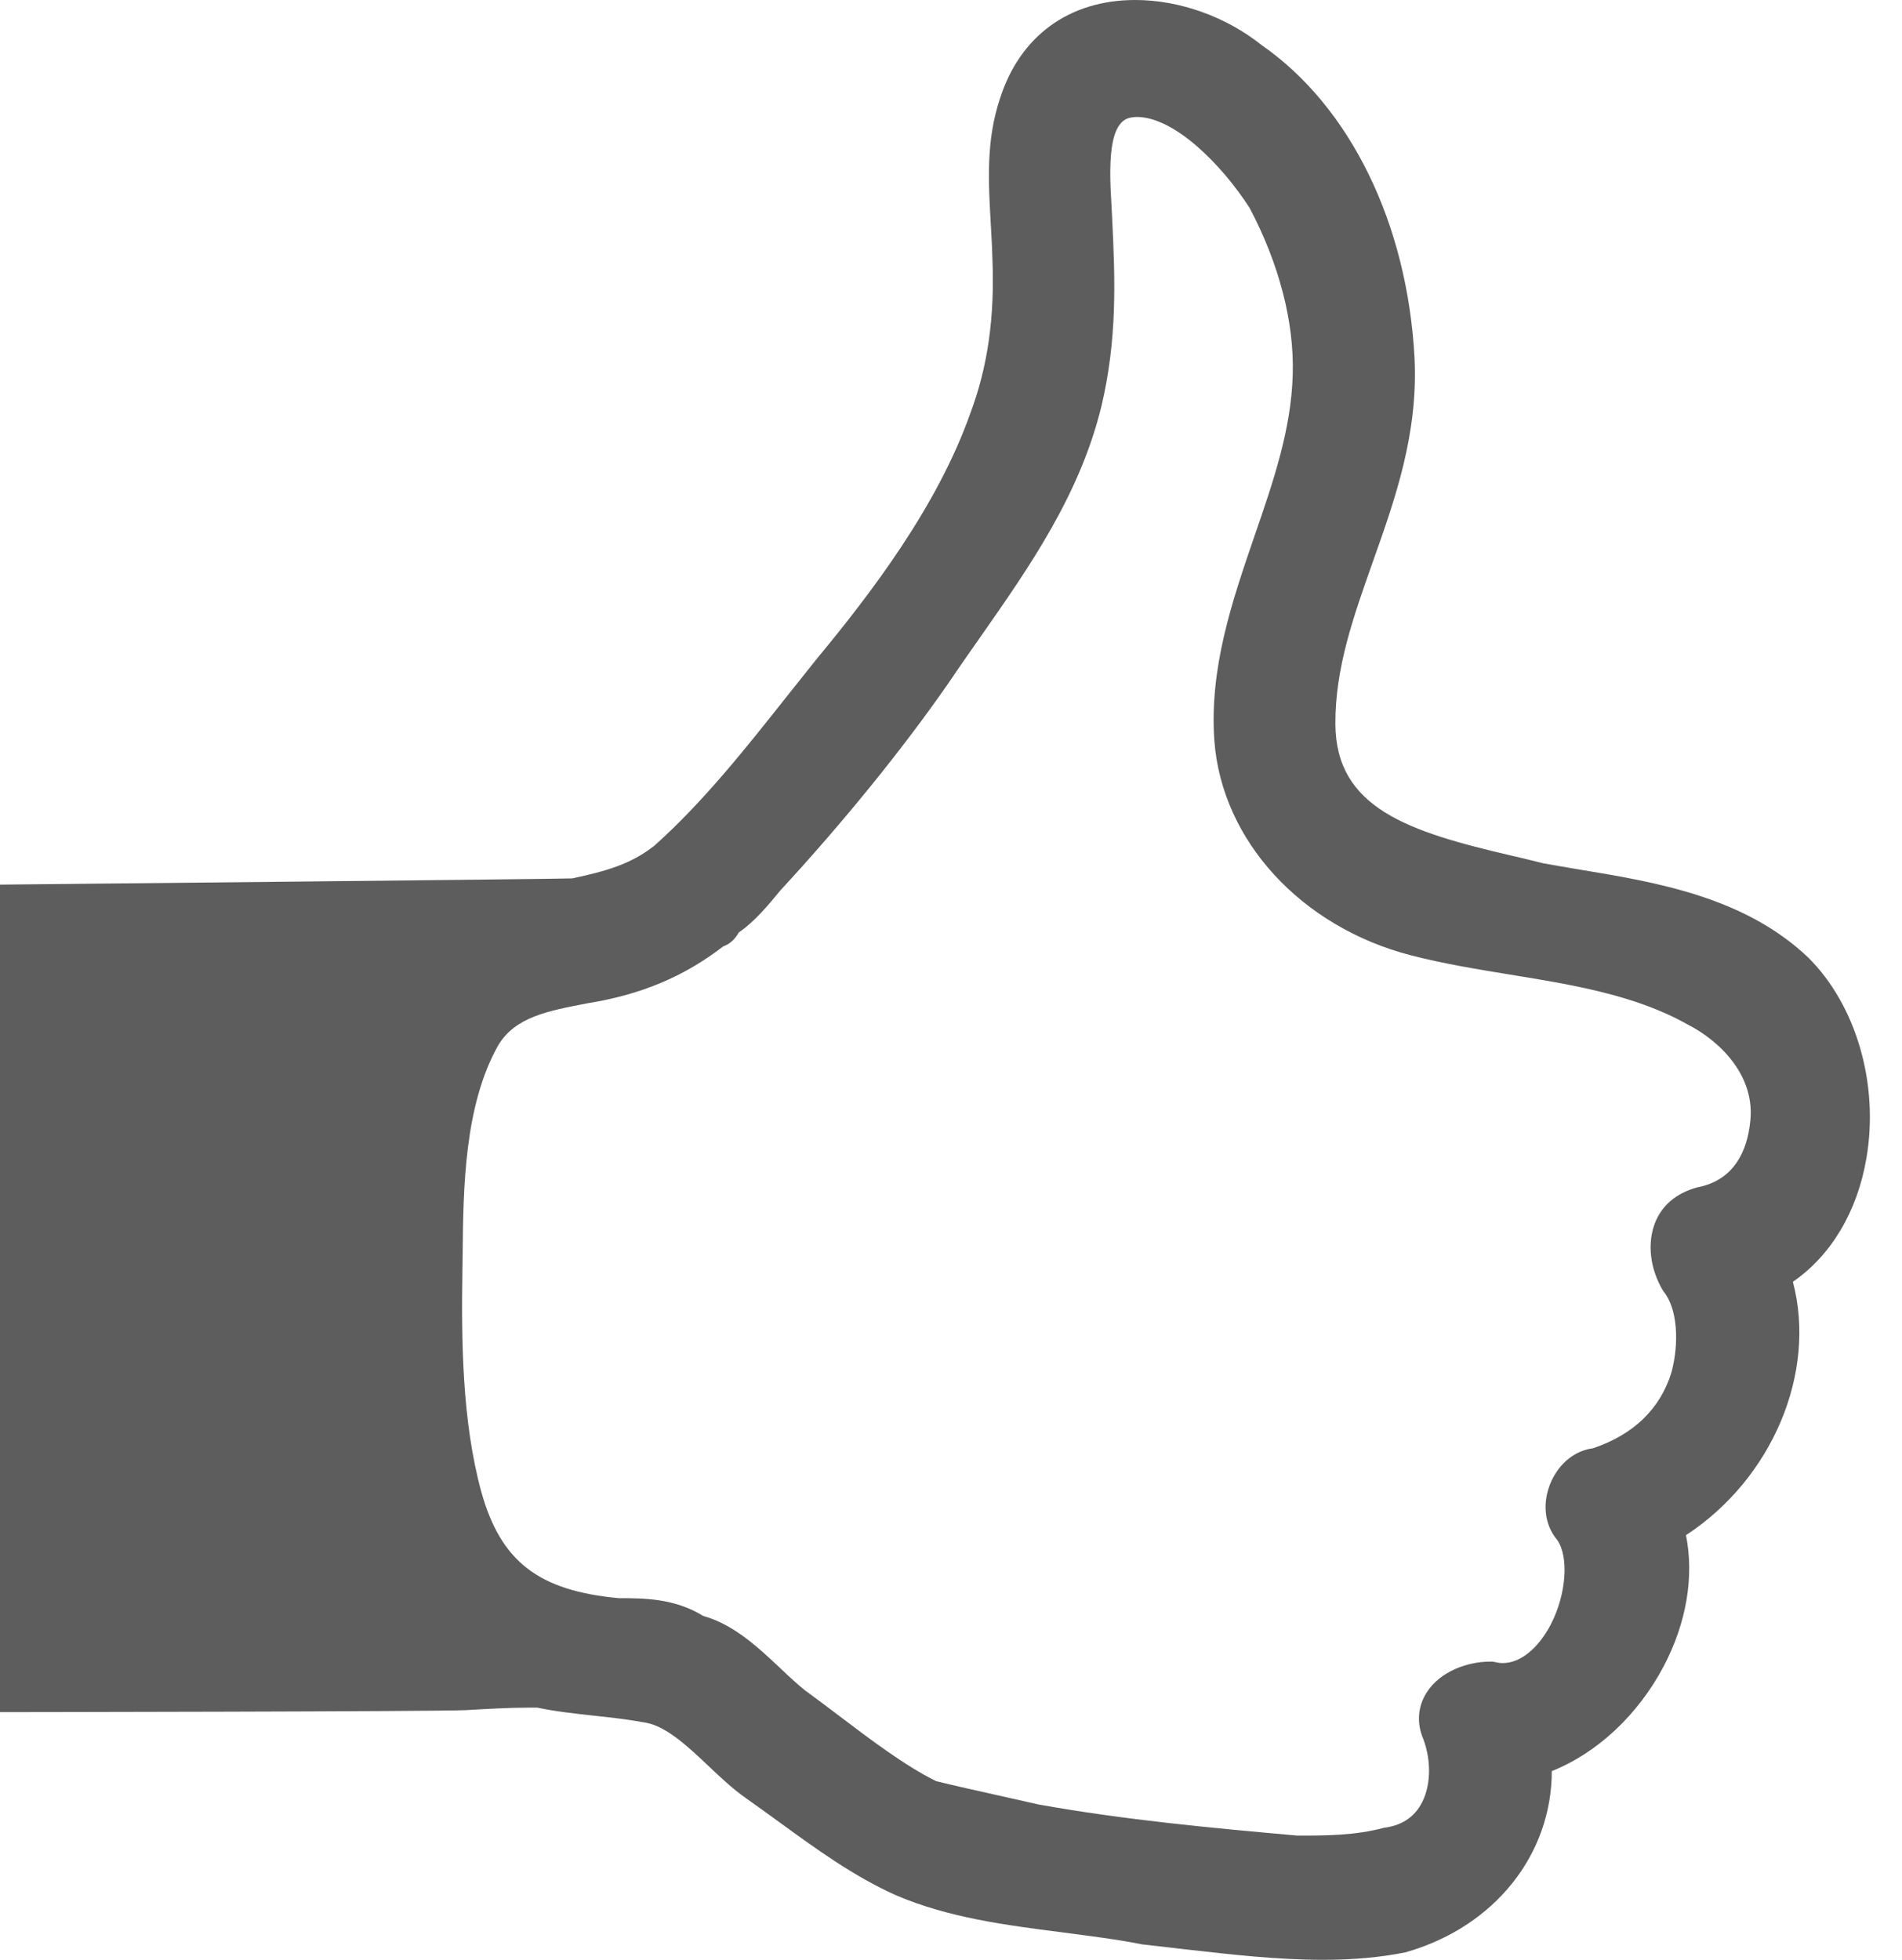 <?xml version="1.0" encoding="UTF-8" standalone="no"?>
<svg width="33px" height="34px" viewBox="0 0 33 34" version="1.1" xmlns="http://www.w3.org/2000/svg" xmlns:xlink="http://www.w3.org/1999/xlink" xmlns:sketch="http://www.bohemiancoding.com/sketch/ns">
    <!-- Generator: sketchtool 3.4 (356) - http://www.bohemiancoding.com/sketch -->
    <title>честность иконка</title>
    <desc>Created with sketchtool.</desc>
    <defs></defs>
    <g id="Page-1" stroke="none" stroke-width="1" fill="none" fill-rule="evenodd" sketch:type="MSPage">
        <g id="Главная-страница" sketch:type="MSArtboardGroup" transform="translate(-412, -2842)" fill="#5D5D5D">
            <g id="преимущества" sketch:type="MSLayerGroup" transform="translate(412, 2646)">
                <g id="Честность-+-Shape" transform="translate(0, 196)" sketch:type="MSShapeGroup">
                    <path d="M31.375,16.614 C30.271,15.563 28.747,15.307 27.402,15.085 C27.19,15.049 26.981,15.014 26.776,14.977 C26.624,14.937 26.431,14.893 26.234,14.846 C24.441,14.43 23.173,14.023 23.169,12.555 C23.165,11.588 23.484,10.693 23.82,9.743 C24.206,8.656 24.605,7.53 24.543,6.22 C24.421,3.885 23.43,1.853 21.889,0.782 C21.274,0.291 20.467,0 19.697,0 C18.552,0 17.698,0.623 17.351,1.706 C17.106,2.437 17.148,3.148 17.191,3.9 C17.2,4.085 17.214,4.276 17.218,4.473 C17.261,5.509 17.137,6.365 16.834,7.174 C16.261,8.79 15.11,10.296 14.171,11.43 L13.657,12.075 C12.939,12.982 12.197,13.919 11.354,14.671 C10.94,14.998 10.498,15.117 9.929,15.239 C9.769,15.25 3.55271368e-15,15.347 3.55271368e-15,15.347 L3.55271368e-15,29.703 C3.55271368e-15,29.703 7.662,29.694 8.092,29.668 C8.47,29.646 8.835,29.625 9.168,29.625 L9.323,29.625 C9.639,29.692 9.958,29.726 10.29,29.763 C10.586,29.794 10.892,29.828 11.213,29.888 C11.573,29.957 11.946,30.309 12.307,30.651 C12.515,30.849 12.72,31.038 12.923,31.182 C13.13,31.328 13.33,31.473 13.535,31.622 C14.161,32.077 14.81,32.551 15.545,32.88 C16.453,33.27 17.455,33.399 18.426,33.523 C18.898,33.586 19.366,33.642 19.815,33.732 C20.108,33.765 20.361,33.795 20.616,33.824 C21.374,33.909 22.161,34 22.949,34 C23.48,34 23.949,33.958 24.382,33.871 C25.935,33.431 26.923,32.171 26.924,30.726 C27.712,30.412 28.418,29.753 28.864,28.91 C29.262,28.155 29.396,27.348 29.252,26.633 C30.75,25.653 31.524,23.815 31.107,22.237 C31.769,21.781 32.226,21.019 32.383,20.091 C32.603,18.806 32.206,17.441 31.375,16.614 L31.375,16.614 Z M30.363,19.491 C30.312,19.933 30.11,20.479 29.438,20.601 C29.075,20.705 28.833,20.916 28.716,21.212 C28.575,21.57 28.627,22.018 28.86,22.402 C29.103,22.69 29.141,23.294 28.997,23.82 C28.799,24.445 28.343,24.888 27.638,25.126 C27.337,25.163 27.067,25.372 26.919,25.69 C26.752,26.054 26.789,26.446 27.019,26.718 C27.219,27.005 27.181,27.649 26.907,28.181 C26.688,28.6 26.377,28.852 26.074,28.852 C26.031,28.852 25.989,28.847 25.945,28.836 L25.897,28.827 L25.847,28.827 C25.477,28.827 24.993,28.988 24.755,29.359 C24.598,29.602 24.576,29.897 24.695,30.171 C24.842,30.567 24.826,31.02 24.643,31.323 C24.51,31.545 24.298,31.673 24.011,31.71 C23.504,31.845 22.999,31.845 22.509,31.845 C21.052,31.715 19.506,31.573 18.014,31.304 L17.302,31.144 C16.932,31.061 16.567,30.981 16.241,30.9 C15.707,30.636 15.109,30.185 14.532,29.747 C14.339,29.602 14.152,29.459 13.968,29.326 C13.833,29.219 13.686,29.081 13.537,28.94 C13.157,28.583 12.731,28.181 12.2,28.034 C11.7,27.726 11.168,27.726 10.737,27.726 C9.345,27.597 8.688,27.094 8.349,25.875 C8.015,24.647 8.004,23.243 8.023,22.028 L8.027,21.756 C8.038,20.61 8.056,19.177 8.643,18.137 C8.936,17.641 9.518,17.535 10.193,17.406 C11.125,17.254 11.86,16.947 12.546,16.42 C12.643,16.385 12.744,16.313 12.818,16.177 C13.097,15.985 13.326,15.706 13.534,15.454 C14.639,14.256 15.655,13.004 16.454,11.854 C16.64,11.578 16.827,11.312 17.011,11.049 C17.86,9.836 18.739,8.581 19.113,7.035 C19.379,5.897 19.353,4.912 19.294,3.744 L19.285,3.57 C19.24,2.859 19.229,2.094 19.63,2.038 C19.657,2.034 19.691,2.029 19.723,2.029 C20.373,2.029 21.195,2.85 21.682,3.609 C22.191,4.574 22.457,5.585 22.429,6.499 C22.403,7.449 22.094,8.348 21.765,9.301 C21.379,10.426 20.978,11.592 21.07,12.859 C21.203,14.586 22.574,16.079 24.481,16.574 C25.038,16.718 25.63,16.815 26.2,16.908 C27.265,17.081 28.364,17.26 29.263,17.764 C29.849,18.058 30.474,18.678 30.363,19.491 L30.363,19.491 Z" id="честность-иконка"></path>
                </g>
            </g>
        </g>
    </g>
</svg>